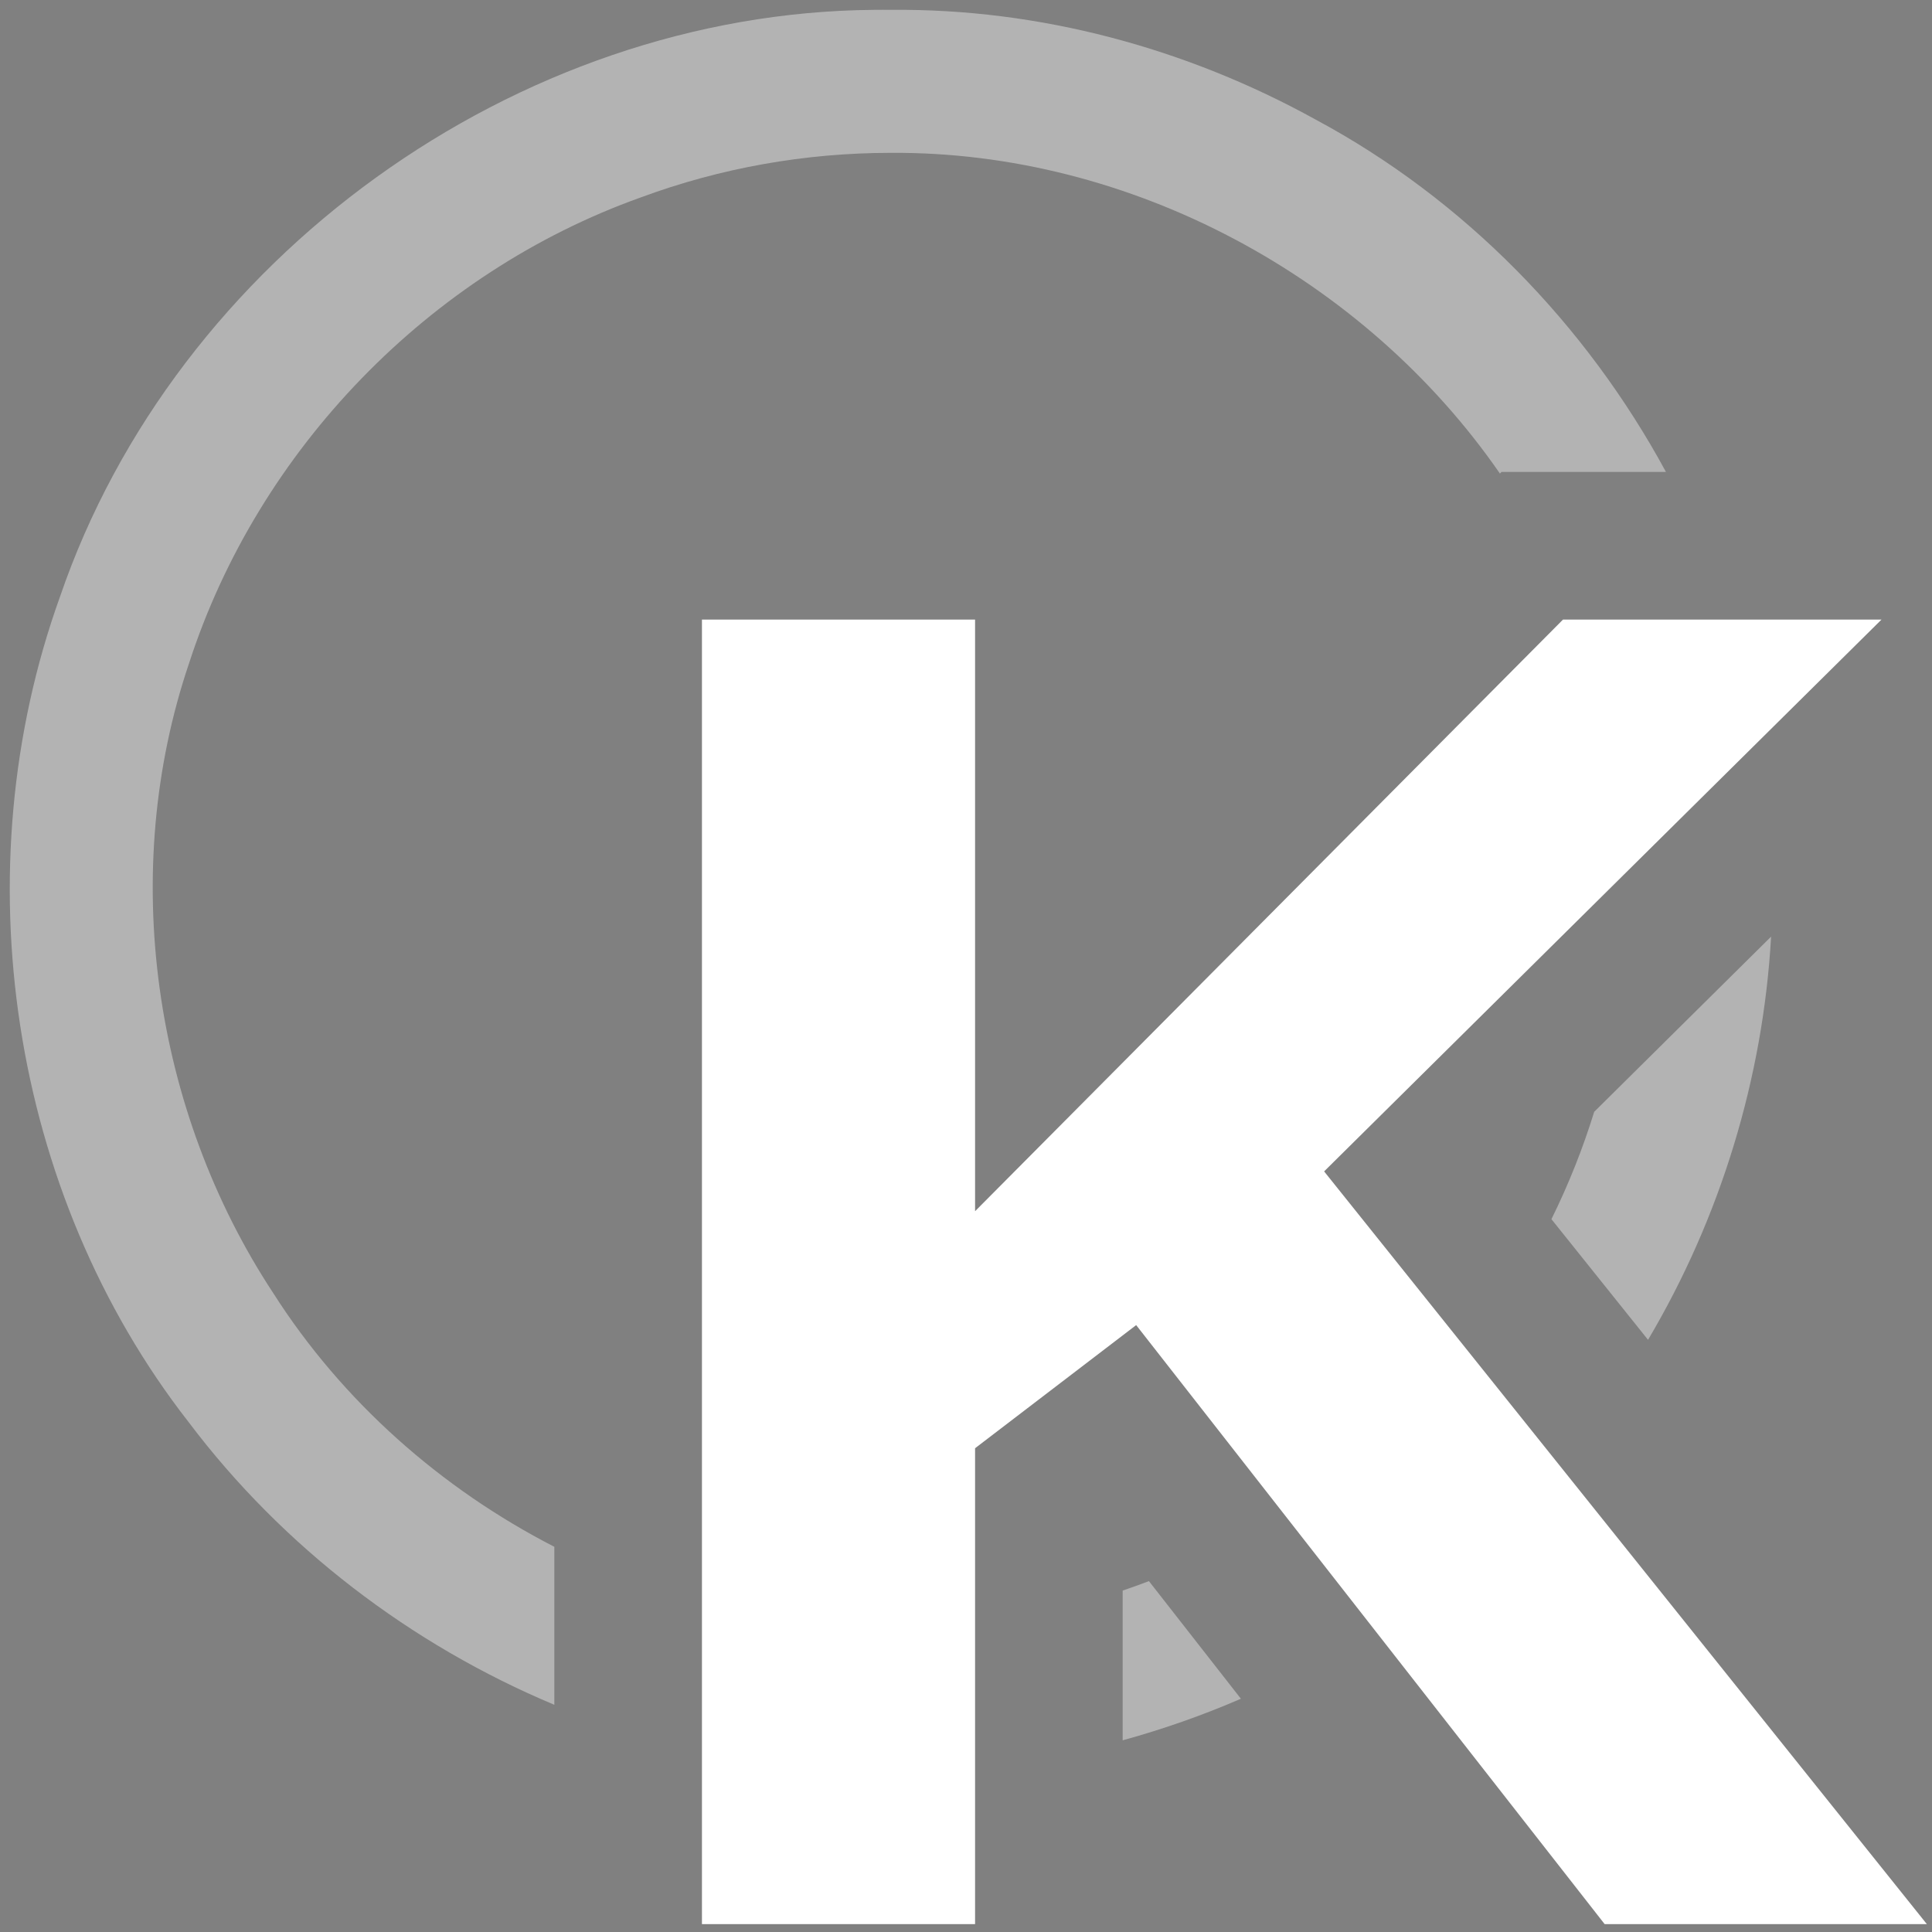 <?xml version="1.0" encoding="UTF-8" standalone="no"?>
<!-- Created with Inkscape (http://www.inkscape.org/) -->

<svg
   xmlns:dc="http://purl.org/dc/elements/1.1/"
   xmlns:cc="http://creativecommons.org/ns#"
   xmlns:rdf="http://www.w3.org/1999/02/22-rdf-syntax-ns#"
   xmlns:svg="http://www.w3.org/2000/svg"
   xmlns="http://www.w3.org/2000/svg"
   xmlns:xlink="http://www.w3.org/1999/xlink"
   xmlns:sodipodi="http://sodipodi.sourceforge.net/DTD/sodipodi-0.dtd"
   xmlns:inkscape="http://www.inkscape.org/namespaces/inkscape"
   version="1.1"
   width="600"
   height="600"
   id="svg3063"
   inkscape:version="0.48.1 r9760"
   sodipodi:docname="ext-kotnet-disconnected.svg">
  <rect width="100%" height="100%" fill="#808080" stroke="none"/>
  <sodipodi:namedview
     pagecolor="#ffffff"
     bordercolor="#666666"
     borderopacity="1"
     objecttolerance="10"
     gridtolerance="10"
     guidetolerance="10"
     inkscape:pageopacity="0"
     inkscape:pageshadow="2"
     inkscape:window-width="1920"
     inkscape:window-height="1021"
     id="namedview58"
     showgrid="false"
     inkscape:zoom="0.33234019"
     inkscape:cx="-321.19591"
     inkscape:cy="408.38266"
     inkscape:window-x="1920"
     inkscape:window-y="27"
     inkscape:window-maximized="1"
     inkscape:current-layer="svg3063" />
  <defs
     id="defs3065">
    <clipPath
       id="SVGID_5_">
      <use
         id="use3018"
         style="overflow:visible"
         x="0"
         y="0"
         width="1"
         height="1"
         xlink:href="#SVGID_4_" />
    </clipPath>
    <clipPath
       id="SVGID_5_-7">
      <use
         id="use3018-6"
         style="overflow:visible"
         x="0"
         y="0"
         width="1"
         height="1"
         xlink:href="#SVGID_4_" />
    </clipPath>
    <clipPath
       id="SVGID_5_-1">
      <use
         id="use3018-4"
         style="overflow:visible"
         x="0"
         y="0"
         width="1"
         height="1"
         xlink:href="#SVGID_4_" />
    </clipPath>
    <clipPath
       id="SVGID_5_-12">
      <use
         id="use3018-3"
         style="overflow:visible"
         x="0"
         y="0"
         width="1"
         height="1"
         xlink:href="#SVGID_4_" />
    </clipPath>
    <clipPath
       id="SVGID_5_-3">
      <use
         id="use3018-41"
         style="overflow:visible"
         x="0"
         y="0"
         width="1"
         height="1"
         xlink:href="#SVGID_4_" />
    </clipPath>
    <clipPath
       id="SVGID_5_-0">
      <use
         id="use3018-2"
         style="overflow:visible"
         x="0"
         y="0"
         width="1"
         height="1"
         xlink:href="#SVGID_4_" />
    </clipPath>
    <clipPath
       id="SVGID_5_-8">
      <use
         id="use3018-65"
         style="overflow:visible"
         x="0"
         y="0"
         width="1"
         height="1"
         xlink:href="#SVGID_4_" />
    </clipPath>
    <clipPath
       id="SVGID_5_-06">
      <use
         id="use3018-1"
         style="overflow:visible"
         x="0"
         y="0"
         width="1"
         height="1"
         xlink:href="#SVGID_4_" />
    </clipPath>
    <clipPath
       id="SVGID_5_-82">
      <use
         id="use3018-9"
         style="overflow:visible"
         x="0"
         y="0"
         width="1"
         height="1"
         xlink:href="#SVGID_4_" />
    </clipPath>
    <defs
       id="defs3508">
      <path
         d="m 23.589,42.098 c 10.277,0 18.616,-8.373 18.616,-18.645 0,-10.207 -8.338,-18.581 -18.616,-18.581 -10.206,0 -18.615,8.374 -18.615,18.581 0,10.272 8.41,18.645 18.615,18.645 z"
         id="SVGID_3_" />
    </defs>
    <clipPath
       id="SVGID_4_">
      <use
         id="use3512"
         style="overflow:visible"
         x="0"
         y="0"
         width="1"
         height="1"
         xlink:href="#SVGID_3_" />
    </clipPath>
    <radialGradient
       cx="685.649"
       cy="995.407"
       r="96.023"
       id="SVGID_5_-4"
       gradientUnits="userSpaceOnUse"
       gradientTransform="matrix(0.315,0,0,0.315,-193.939,-303.123)">
      <stop
         id="stop3515"
         style="stop-color:#ffffff;stop-opacity:1"
         offset="0" />
      <stop
         id="stop3517"
         style="stop-color:#57adff;stop-opacity:1"
         offset="0.595" />
      <stop
         id="stop3519"
         style="stop-color:#c9e6ff;stop-opacity:1"
         offset="0.994" />
    </radialGradient>
    <linearGradient
       x1="868.996"
       y1="-1149.41"
       x2="868.996"
       y2="-1269.56"
       id="SVGID_6_"
       gradientUnits="userSpaceOnUse"
       gradientTransform="matrix(0.315,0,0,-0.315,-250.166,-358.406)">
      <stop
         id="stop3524"
         style="stop-color:#006a00;stop-opacity:1"
         offset="0" />
      <stop
         id="stop3526"
         style="stop-color:#004000;stop-opacity:1"
         offset="0.2" />
      <stop
         id="stop3528"
         style="stop-color:#00bd00;stop-opacity:1"
         offset="1" />
    </linearGradient>
    <radialGradient
       cx="685.649"
       cy="995.407"
       r="96.023"
       id="radialGradient3603"
       xlink:href="#SVGID_5_-4"
       gradientUnits="userSpaceOnUse"
       gradientTransform="matrix(0.315,0,0,0.315,-193.939,-303.123)" />
    <radialGradient
       gradientTransform="matrix(7.656,0,0,7.656,-72.16,452.799)"
       gradientUnits="userSpaceOnUse"
       id="SVGID_1_"
       r="20.473"
       cy="24.329"
       cx="24.223">
      <stop
         offset="0.948"
         style="stop-color:#000000;stop-opacity:0.4"
         id="stop3491" />
      <stop
         offset="1"
         style="stop-color:#000000;stop-opacity:0"
         id="stop3493" />
    </radialGradient>
    <linearGradient
       gradientTransform="matrix(2.412,0,0,2.412,-1392.358,-2431.477)"
       gradientUnits="userSpaceOnUse"
       id="SVGID_2_"
       y2="1036.85"
       x2="755.563"
       y1="1036.85"
       x1="625.57">
      <stop
         offset="0"
         style="stop-color:#0053bd;stop-opacity:1"
         id="stop3498" />
      <stop
         offset="0.994"
         style="stop-color:#0032a4;stop-opacity:1"
         id="stop3500" />
    </linearGradient>
    <linearGradient
       gradientTransform="matrix(2.412,0,0,2.412,-1790.358,-1817.49)"
       gradientUnits="userSpaceOnUse"
       id="SVGID_7_"
       y2="1069.14"
       x2="690.941"
       y1="977.157"
       x1="690.941">
      <stop
         offset="0"
         style="stop-color:#ffffff;stop-opacity:1"
         id="stop3533" />
      <stop
         offset="1"
         style="stop-color:#94caff;stop-opacity:1"
         id="stop3535" />
    </linearGradient>
    <linearGradient
       gradientTransform="matrix(7.656,0,0,7.656,-188.328,493.205)"
       gradientUnits="userSpaceOnUse"
       id="SVGID_8_"
       y2="32.295"
       x2="19.853"
       y1="5.161"
       x1="25.306">
      <stop
         offset="0"
         style="stop-color:#ffffff;stop-opacity:1"
         id="stop3540" />
      <stop
         offset="0.497"
         style="stop-color:#00a100;stop-opacity:1"
         id="stop3542" />
      <stop
         offset="0.994"
         style="stop-color:#000000;stop-opacity:1"
         id="stop3544" />
    </linearGradient>
  </defs>
  <path
     style="fill:#b3b3b3"
     d="M 271.469 3.062 C 160.307 3.893 54.614 80.217 18.656 185.25 C -11.97 270.234 2.984 370.469 58.656 441.75 C 87.781 480.365 127.561 510.759 172.156 529.438 L 172.156 480.375 C 136.904 462.266 106.254 435.136 84.906 401.656 C 47.504 344.885 36.784 270.704 58.719 205.969 C 80.223 139.57 133.324 84.77 199 61.312 C 223.751 52.149 250.076 47.483 276.531 47.469 C 351.158 46.931 423.79 86.279 465.812 147.062 L 466.312 146.562 L 485.406 146.562 L 517.375 146.562 C 492.515 100.693 454.697 61.865 408.562 37.125 C 368.488 14.964 322.757 2.612 276.781 3.062 C 275.014 3.037 273.233 3.049 271.469 3.062 z M 550.031 290.875 L 495.094 345.281 C 491.559 356.735 487.109 367.889 481.812 378.625 L 511.812 416.094 C 534.272 378.21 547.546 334.848 550.031 290.875 z M 356.812 491.031 C 354.11 492.055 351.395 493.046 348.656 493.969 L 348.656 540.469 C 361.177 537.025 373.462 532.719 385.375 527.562 L 356.812 491.031 z "
     id="path3502" />
  <path
     inkscape:connector-curvature="0"
     style="fill:#000000"
     id="path3315"
     clip-path="url(#SVGID_5_-12)"
     transform="matrix(0.915,0,0,0.915,480.857,257.533)"
     d="m 200.897,116.781 c -1.04,0 -2.184,0.428 -3.348,1.089 2.741,-0.802 4.03,-1.089 3.348,-1.089 m 67.869,13.235 0.677,-9.925 -10.473,0.655 1.382,9.27 h 8.414 M 150.528,301.594 c -2.113,-1.988 -0.699,-10.608 -0.699,-10.608 0,0 -31.488,-16.545 -65.767,-26.493 -4.227,-1.225 -2.091,-9.932 2.091,-13.23 l -1.387,-9.297 c -0.693,-4.622 7.005,-27.148 14.698,-29.12 7.699,-2 -0.705,13.235 -0.705,13.235 l -7.688,4.637 c 0,0 9.092,10.592 11.199,10.592 2.092,0 5.591,-5.31 5.591,-5.31 l -9.79,-6.604 9.091,-3.988 0.574,-3.489 1.528,-0.487 15.062,-22.809 c 10.407,-4.258 23.199,-9.535 24.824,-10.31 2.806,-1.316 22.387,-12.569 25.887,-15.213 3.51,-2.666 11.187,-1.988 13.982,-1.988 2.812,0 7,-1.333 7.698,-8.631 0.699,-7.281 3.5,-8.608 5.607,-6.615 2.102,1.967 -2.107,5.293 2.796,6.615 4.893,1.333 9.092,4.644 12.597,1.333 2.557,-2.422 -0.867,-5.186 -3.17,-7.271 h 38.846 l 4.205,-11.947 -9.097,-1.321 -33.596,-3.305 v -3.982 l -2.676,0.456 c 3.635,-19.987 25.236,-16.692 8.972,-28.259 -0.986,-0.71 -15.213,22.418 -18.837,21.97 -6.562,-0.868 -15.029,-0.938 -16.833,1.197 -2.396,2.817 5.363,-9.688 12.038,-13.479 -7.964,2.346 -22.234,-4.903 -47.964,13.273 -8.701,6.15 -30.541,31.066 -39.528,40.645 -37.968,44.826 -41.029,83.175 -41.029,84.876 0,3.31 8.04,5.179 8.733,9.167 0.704,3.95 -13.29,17.218 -13.29,23.839 0,3.044 -7.005,36.114 8.381,77.496 13.647,39.257 40.054,73.879 43.445,76.046 l 9.725,-5.158 c 0,0 -16.091,-28.486 -16.784,-31.141 -0.693,-2.647 18.188,-41.068 27.295,-39.727 9.091,1.29 6.994,3.968 12.591,0.65 5.602,-3.292 9.096,-30.479 15.392,-33.113 6.301,-2.663 13.29,-5.969 12.596,-12.592 -0.729,-6.644 -24.513,-18.557 -26.604,-20.54 m 151.819,-194.755 -18.888,-6.626 3.5,10.608 15.388,-3.982 m -70.666,24.511 c 2.107,0 44.074,-27.81 39.881,-28.481 -4.188,-0.655 -4.887,0 -16.102,-1.327 -11.177,-1.322 -23.084,15.901 -25.875,18.562 -2.802,2.647 -1.859,11.246 2.096,11.246 m 192.63,199.731 5.42,-7.031 -5.42,-1.905 -4.062,5.104 -4.734,7.02 4.05,1.909 4.746,-5.097 m 23.687,22.995 -1.356,-10.228 h -8.785 l -0.682,7.659 -8.139,-1.269 -2.016,-8.3 -4.063,-2.559 -4.745,5.745 -4.735,-1.268 -1.366,4.452 5.428,1.301 v 41.479 l 19.159,4.615 c -0.445,0.759 -0.771,1.41 -0.879,1.756 -1.364,4.477 5.406,6.415 10.144,4.477 1.753,-0.705 12.797,-4.952 16.295,-13.283 4.879,-11.605 8.03,-28.314 8.877,-33.722 l -2.146,-4.693 -13.545,5.117 -7.466,-1.28 h 0.02 m -6.783,-169.88 c -30.978,-46.973 -105.41,-77.669 -105.41,-77.669 l -19.166,10.039 -2.722,-4.453 -6.761,-2.563 v 5.753 l 6.091,5.115 -4.053,1.912 -15.582,1.268 -35.211,19.158 3.381,15.322 -4.075,1.284 -2.015,3.186 11.512,17.223 0.671,5.759 -9.476,1.913 v 11.486 l -5.412,1.273 0.677,8.944 -46.058,31.938 1.355,17.852 c 3.38,4.475 29.798,31.293 29.798,31.293 0,0 30.464,1.263 37.237,-2.551 6.777,-3.831 2.025,3.831 4.068,5.748 2.016,1.923 2.709,15.322 4.724,16.601 2.038,1.271 0,8.923 2.709,11.502 2.71,2.534 2.71,33.19 2.71,33.19 0,0 16.252,27.445 16.252,34.468 0,7.021 -0.683,6.382 12.189,5.742 12.863,-0.628 15.571,-5.742 18.281,-7.649 2.709,-1.908 2.709,-6.383 5.417,-10.229 2.731,-3.839 7.455,-18.499 13.556,-23.602 6.078,-5.126 22.343,-8.96 23.686,-17.879 1.356,-8.949 7.443,-15.972 7.443,-15.972 l 29.278,-30.968 -0.823,4.161 -0.671,15.95 8.81,-3.187 -0.672,-17.25 -3.154,-3.343 0.446,-0.487 c 0,0 -2.037,-3.831 -4.734,-3.831 -2.712,0 -18.974,3.831 -21.672,3.196 -2.711,-0.644 -14.228,-31.292 -16.253,-32.549 -2.039,-1.279 -14.889,-22.359 -14.889,-22.359 0,0 29.776,35.751 34.521,49.795 2.751,8.18 13.089,0.563 21.497,-7.97 l 2.222,5.429 5.407,-1.29 -0.671,-6.381 h 6.088 v 9.573 l -2.024,5.115 -0.694,8.29 5.429,5.119 2.71,-4.459 8.776,-8.311 10.162,-5.108 2.721,5.108 1.354,7.027 -2.709,7.655 -5.417,4.47 -2.708,11.491 v 5.743 l -6.091,-3.836 -0.671,-12.118 -8.8,0.648 -4.051,10.842 6.089,8.948 14.216,1.92 11.507,-10.868 1.354,-21.044 5.127,-6.766 c 3.337,8.576 5.722,17.548 5.722,25.914 0,9.167 7.259,-4.628 3.707,-32.583 0.003,-0.001 -5.567,-66.402 -36.255,-97.088 z m -135.423,27.505 -36.561,-1.294 15.56,-12.759 h 8.127 l 12.874,8.928 v 5.125 m 44.706,-4.469 v 5.743 h -15.569 l 1.354,3.841 -9.493,1.289 -0.66,3.169 -6.772,-1.256 -12.2,-2.568 2.038,-3.181 2.037,-3.846 6.771,-7.022 2.72,5.115 10.142,-0.646 5.418,-5.754 20.999,3.836 -6.785,1.28 m 1.345,-8.305 -8.128,1.273 -1.343,-5.753 10.143,-1.268 1.366,-5.743 7.454,7.666 -9.492,3.814 v 0.011 m 39.289,198.535 -4.746,3.837 0.674,9.579 h 6.088 v -8.278 l 5.441,-7.043 v -14.672 l -3.404,-0.662 -4.053,17.239 0,0 m -45.369,-19.135 c 0,0 -4.746,1.234 0.662,3.185 5.418,1.93 27.09,-31.271 27.09,-31.271 l -18.291,11.487 -9.472,16.6 h 0.011 m -36.862,122.355 -4.052,-3.858 -8.127,-1.289 -1.343,3.869 -10.836,-1.278 -0.681,-5.135 h -8.123 l -8.798,5.135 h -15.56 l -1.355,-3.856 -25.041,-2.59 -4.063,3.867 -10.138,-2.556 -1.359,-9.016 -4.735,-0.661 -5.418,9.677 -18.273,-0.65 c 3.272,1.538 30.551,17.824 72.403,21.214 55.5,4.487 81.896,-8.991 81.896,-8.991 l -2.025,-1.951 -24.371,-1.918 v -0.013 l -10e-4,0 z" />
  <path
     inkscape:connector-curvature="0"
     style="fill:#000000"
     id="path3315-1"
     clip-path="url(#SVGID_5_-3)"
     transform="matrix(0.915,0,0,0.915,-100.033,-211.717)"
     d="m 200.897,116.781 c -1.04,0 -2.184,0.428 -3.348,1.089 2.741,-0.802 4.03,-1.089 3.348,-1.089 m 67.869,13.235 0.677,-9.925 -10.473,0.655 1.382,9.27 h 8.414 M 150.528,301.594 c -2.113,-1.988 -0.699,-10.608 -0.699,-10.608 0,0 -31.488,-16.545 -65.767,-26.493 -4.227,-1.225 -2.091,-9.932 2.091,-13.23 l -1.387,-9.297 c -0.693,-4.622 7.005,-27.148 14.698,-29.12 7.699,-2 -0.705,13.235 -0.705,13.235 l -7.688,4.637 c 0,0 9.092,10.592 11.199,10.592 2.092,0 5.591,-5.31 5.591,-5.31 l -9.79,-6.604 9.091,-3.988 0.574,-3.489 1.528,-0.487 15.062,-22.809 c 10.407,-4.258 23.199,-9.535 24.824,-10.31 2.806,-1.316 22.387,-12.569 25.887,-15.213 3.51,-2.666 11.187,-1.988 13.982,-1.988 2.812,0 7,-1.333 7.698,-8.631 0.699,-7.281 3.5,-8.608 5.607,-6.615 2.102,1.967 -2.107,5.293 2.796,6.615 4.893,1.333 9.092,4.644 12.597,1.333 2.557,-2.422 -0.867,-5.186 -3.17,-7.271 h 38.846 l 4.205,-11.947 -9.097,-1.321 -33.596,-3.305 v -3.982 l -2.676,0.456 c 3.635,-19.987 25.236,-16.692 8.972,-28.259 -0.986,-0.71 -15.213,22.418 -18.837,21.97 -6.562,-0.868 -15.029,-0.938 -16.833,1.197 -2.396,2.817 5.363,-9.688 12.038,-13.479 -7.964,2.346 -22.234,-4.903 -47.964,13.273 -8.701,6.15 -30.541,31.066 -39.528,40.645 -37.968,44.826 -41.029,83.175 -41.029,84.876 0,3.31 8.04,5.179 8.733,9.167 0.704,3.95 -13.29,17.218 -13.29,23.839 0,3.044 -7.005,36.114 8.381,77.496 13.647,39.257 40.054,73.879 43.445,76.046 l 9.725,-5.158 c 0,0 -16.091,-28.486 -16.784,-31.141 -0.693,-2.647 18.188,-41.068 27.295,-39.727 9.091,1.29 6.994,3.968 12.591,0.65 5.602,-3.292 9.096,-30.479 15.392,-33.113 6.301,-2.663 13.29,-5.969 12.596,-12.592 -0.729,-6.644 -24.513,-18.557 -26.604,-20.54 m 151.819,-194.755 -18.888,-6.626 3.5,10.608 15.388,-3.982 m -70.666,24.511 c 2.107,0 44.074,-27.81 39.881,-28.481 -4.188,-0.655 -4.887,0 -16.102,-1.327 -11.177,-1.322 -23.084,15.901 -25.875,18.562 -2.802,2.647 -1.859,11.246 2.096,11.246 m 192.63,199.731 5.42,-7.031 -5.42,-1.905 -4.062,5.104 -4.734,7.02 4.05,1.909 4.746,-5.097 m 23.687,22.995 -1.356,-10.228 h -8.785 l -0.682,7.659 -8.139,-1.269 -2.016,-8.3 -4.063,-2.559 -4.745,5.745 -4.735,-1.268 -1.366,4.452 5.428,1.301 v 41.479 l 19.159,4.615 c -0.445,0.759 -0.771,1.41 -0.879,1.756 -1.364,4.477 5.406,6.415 10.144,4.477 1.753,-0.705 12.797,-4.952 16.295,-13.283 4.879,-11.605 8.03,-28.314 8.877,-33.722 l -2.146,-4.693 -13.545,5.117 -7.466,-1.28 h 0.02 m -6.783,-169.88 c -30.978,-46.973 -105.41,-77.669 -105.41,-77.669 l -19.166,10.039 -2.722,-4.453 -6.761,-2.563 v 5.753 l 6.091,5.115 -4.053,1.912 -15.582,1.268 -35.211,19.158 3.381,15.322 -4.075,1.284 -2.015,3.186 11.512,17.223 0.671,5.759 -9.476,1.913 v 11.486 l -5.412,1.273 0.677,8.944 -46.058,31.938 1.355,17.852 c 3.38,4.475 29.798,31.293 29.798,31.293 0,0 30.464,1.263 37.237,-2.551 6.777,-3.831 2.025,3.831 4.068,5.748 2.016,1.923 2.709,15.322 4.724,16.601 2.038,1.271 0,8.923 2.709,11.502 2.71,2.534 2.71,33.19 2.71,33.19 0,0 16.252,27.445 16.252,34.468 0,7.021 -0.683,6.382 12.189,5.742 12.863,-0.628 15.571,-5.742 18.281,-7.649 2.709,-1.908 2.709,-6.383 5.417,-10.229 2.731,-3.839 7.455,-18.499 13.556,-23.602 6.078,-5.126 22.343,-8.96 23.686,-17.879 1.356,-8.949 7.443,-15.972 7.443,-15.972 l 29.278,-30.968 -0.823,4.161 -0.671,15.95 8.81,-3.187 -0.672,-17.25 -3.154,-3.343 0.446,-0.487 c 0,0 -2.037,-3.831 -4.734,-3.831 -2.712,0 -18.974,3.831 -21.672,3.196 -2.711,-0.644 -14.228,-31.292 -16.253,-32.549 -2.039,-1.279 -14.889,-22.359 -14.889,-22.359 0,0 29.776,35.751 34.521,49.795 2.751,8.18 13.089,0.563 21.497,-7.97 l 2.222,5.429 5.407,-1.29 -0.671,-6.381 h 6.088 v 9.573 l -2.024,5.115 -0.694,8.29 5.429,5.119 2.71,-4.459 8.776,-8.311 10.162,-5.108 2.721,5.108 1.354,7.027 -2.709,7.655 -5.417,4.47 -2.708,11.491 v 5.743 l -6.091,-3.836 -0.671,-12.118 -8.8,0.648 -4.051,10.842 6.089,8.948 14.216,1.92 11.507,-10.868 1.354,-21.044 5.127,-6.766 c 3.337,8.576 5.722,17.548 5.722,25.914 0,9.167 7.259,-4.628 3.707,-32.583 0.003,-0.001 -5.567,-66.402 -36.255,-97.088 z m -135.423,27.505 -36.561,-1.294 15.56,-12.759 h 8.127 l 12.874,8.928 v 5.125 m 44.706,-4.469 v 5.743 h -15.569 l 1.354,3.841 -9.493,1.289 -0.66,3.169 -6.772,-1.256 -12.2,-2.568 2.038,-3.181 2.037,-3.846 6.771,-7.022 2.72,5.115 10.142,-0.646 5.418,-5.754 20.999,3.836 -6.785,1.28 m 1.345,-8.305 -8.128,1.273 -1.343,-5.753 10.143,-1.268 1.366,-5.743 7.454,7.666 -9.492,3.814 v 0.011 m 39.289,198.535 -4.746,3.837 0.674,9.579 h 6.088 v -8.278 l 5.441,-7.043 v -14.672 l -3.404,-0.662 -4.053,17.239 0,0 m -45.369,-19.135 c 0,0 -4.746,1.234 0.662,3.185 5.418,1.93 27.09,-31.271 27.09,-31.271 l -18.291,11.487 -9.472,16.6 h 0.011 m -36.862,122.355 -4.052,-3.858 -8.127,-1.289 -1.343,3.869 -10.836,-1.278 -0.681,-5.135 h -8.123 l -8.798,5.135 h -15.56 l -1.355,-3.856 -25.041,-2.59 -4.063,3.867 -10.138,-2.556 -1.359,-9.016 -4.735,-0.661 -5.418,9.677 -18.273,-0.65 c 3.272,1.538 30.551,17.824 72.403,21.214 55.5,4.487 81.896,-8.991 81.896,-8.991 l -2.025,-1.951 -24.371,-1.918 v -0.013 l -10e-4,0 z" />
  <path
     inkscape:connector-curvature="0"
     style="fill:#000000"
     id="path3315-4"
     clip-path="url(#SVGID_5_-0)"
     transform="matrix(0.915,0,0,0.915,-100.033,-211.717)"
     d="m 200.897,116.781 c -1.04,0 -2.184,0.428 -3.348,1.089 2.741,-0.802 4.03,-1.089 3.348,-1.089 m 67.869,13.235 0.677,-9.925 -10.473,0.655 1.382,9.27 h 8.414 M 150.528,301.594 c -2.113,-1.988 -0.699,-10.608 -0.699,-10.608 0,0 -31.488,-16.545 -65.767,-26.493 -4.227,-1.225 -2.091,-9.932 2.091,-13.23 l -1.387,-9.297 c -0.693,-4.622 7.005,-27.148 14.698,-29.12 7.699,-2 -0.705,13.235 -0.705,13.235 l -7.688,4.637 c 0,0 9.092,10.592 11.199,10.592 2.092,0 5.591,-5.31 5.591,-5.31 l -9.79,-6.604 9.091,-3.988 0.574,-3.489 1.528,-0.487 15.062,-22.809 c 10.407,-4.258 23.199,-9.535 24.824,-10.31 2.806,-1.316 22.387,-12.569 25.887,-15.213 3.51,-2.666 11.187,-1.988 13.982,-1.988 2.812,0 7,-1.333 7.698,-8.631 0.699,-7.281 3.5,-8.608 5.607,-6.615 2.102,1.967 -2.107,5.293 2.796,6.615 4.893,1.333 9.092,4.644 12.597,1.333 2.557,-2.422 -0.867,-5.186 -3.17,-7.271 h 38.846 l 4.205,-11.947 -9.097,-1.321 -33.596,-3.305 v -3.982 l -2.676,0.456 c 3.635,-19.987 25.236,-16.692 8.972,-28.259 -0.986,-0.71 -15.213,22.418 -18.837,21.97 -6.562,-0.868 -15.029,-0.938 -16.833,1.197 -2.396,2.817 5.363,-9.688 12.038,-13.479 -7.964,2.346 -22.234,-4.903 -47.964,13.273 -8.701,6.15 -30.541,31.066 -39.528,40.645 -37.968,44.826 -41.029,83.175 -41.029,84.876 0,3.31 8.04,5.179 8.733,9.167 0.704,3.95 -13.29,17.218 -13.29,23.839 0,3.044 -7.005,36.114 8.381,77.496 13.647,39.257 40.054,73.879 43.445,76.046 l 9.725,-5.158 c 0,0 -16.091,-28.486 -16.784,-31.141 -0.693,-2.647 18.188,-41.068 27.295,-39.727 9.091,1.29 6.994,3.968 12.591,0.65 5.602,-3.292 9.096,-30.479 15.392,-33.113 6.301,-2.663 13.29,-5.969 12.596,-12.592 -0.729,-6.644 -24.513,-18.557 -26.604,-20.54 m 151.819,-194.755 -18.888,-6.626 3.5,10.608 15.388,-3.982 m -70.666,24.511 c 2.107,0 44.074,-27.81 39.881,-28.481 -4.188,-0.655 -4.887,0 -16.102,-1.327 -11.177,-1.322 -23.084,15.901 -25.875,18.562 -2.802,2.647 -1.859,11.246 2.096,11.246 m 192.63,199.731 5.42,-7.031 -5.42,-1.905 -4.062,5.104 -4.734,7.02 4.05,1.909 4.746,-5.097 m 23.687,22.995 -1.356,-10.228 h -8.785 l -0.682,7.659 -8.139,-1.269 -2.016,-8.3 -4.063,-2.559 -4.745,5.745 -4.735,-1.268 -1.366,4.452 5.428,1.301 v 41.479 l 19.159,4.615 c -0.445,0.759 -0.771,1.41 -0.879,1.756 -1.364,4.477 5.406,6.415 10.144,4.477 1.753,-0.705 12.797,-4.952 16.295,-13.283 4.879,-11.605 8.03,-28.314 8.877,-33.722 l -2.146,-4.693 -13.545,5.117 -7.466,-1.28 h 0.02 m -6.783,-169.88 c -30.978,-46.973 -105.41,-77.669 -105.41,-77.669 l -19.166,10.039 -2.722,-4.453 -6.761,-2.563 v 5.753 l 6.091,5.115 -4.053,1.912 -15.582,1.268 -35.211,19.158 3.381,15.322 -4.075,1.284 -2.015,3.186 11.512,17.223 0.671,5.759 -9.476,1.913 v 11.486 l -5.412,1.273 0.677,8.944 -46.058,31.938 1.355,17.852 c 3.38,4.475 29.798,31.293 29.798,31.293 0,0 30.464,1.263 37.237,-2.551 6.777,-3.831 2.025,3.831 4.068,5.748 2.016,1.923 2.709,15.322 4.724,16.601 2.038,1.271 0,8.923 2.709,11.502 2.71,2.534 2.71,33.19 2.71,33.19 0,0 16.252,27.445 16.252,34.468 0,7.021 -0.683,6.382 12.189,5.742 12.863,-0.628 15.571,-5.742 18.281,-7.649 2.709,-1.908 2.709,-6.383 5.417,-10.229 2.731,-3.839 7.455,-18.499 13.556,-23.602 6.078,-5.126 22.343,-8.96 23.686,-17.879 1.356,-8.949 7.443,-15.972 7.443,-15.972 l 29.278,-30.968 -0.823,4.161 -0.671,15.95 8.81,-3.187 -0.672,-17.25 -3.154,-3.343 0.446,-0.487 c 0,0 -2.037,-3.831 -4.734,-3.831 -2.712,0 -18.974,3.831 -21.672,3.196 -2.711,-0.644 -14.228,-31.292 -16.253,-32.549 -2.039,-1.279 -14.889,-22.359 -14.889,-22.359 0,0 29.776,35.751 34.521,49.795 2.751,8.18 13.089,0.563 21.497,-7.97 l 2.222,5.429 5.407,-1.29 -0.671,-6.381 h 6.088 v 9.573 l -2.024,5.115 -0.694,8.29 5.429,5.119 2.71,-4.459 8.776,-8.311 10.162,-5.108 2.721,5.108 1.354,7.027 -2.709,7.655 -5.417,4.47 -2.708,11.491 v 5.743 l -6.091,-3.836 -0.671,-12.118 -8.8,0.648 -4.051,10.842 6.089,8.948 14.216,1.92 11.507,-10.868 1.354,-21.044 5.127,-6.766 c 3.337,8.576 5.722,17.548 5.722,25.914 0,9.167 7.259,-4.628 3.707,-32.583 0.003,-0.001 -5.567,-66.402 -36.255,-97.088 z m -135.423,27.505 -36.561,-1.294 15.56,-12.759 h 8.127 l 12.874,8.928 v 5.125 m 44.706,-4.469 v 5.743 h -15.569 l 1.354,3.841 -9.493,1.289 -0.66,3.169 -6.772,-1.256 -12.2,-2.568 2.038,-3.181 2.037,-3.846 6.771,-7.022 2.72,5.115 10.142,-0.646 5.418,-5.754 20.999,3.836 -6.785,1.28 m 1.345,-8.305 -8.128,1.273 -1.343,-5.753 10.143,-1.268 1.366,-5.743 7.454,7.666 -9.492,3.814 v 0.011 m 39.289,198.535 -4.746,3.837 0.674,9.579 h 6.088 v -8.278 l 5.441,-7.043 v -14.672 l -3.404,-0.662 -4.053,17.239 0,0 m -45.369,-19.135 c 0,0 -4.746,1.234 0.662,3.185 5.418,1.93 27.09,-31.271 27.09,-31.271 l -18.291,11.487 -9.472,16.6 h 0.011 m -36.862,122.355 -4.052,-3.858 -8.127,-1.289 -1.343,3.869 -10.836,-1.278 -0.681,-5.135 h -8.123 l -8.798,5.135 h -15.56 l -1.355,-3.856 -25.041,-2.59 -4.063,3.867 -10.138,-2.556 -1.359,-9.016 -4.735,-0.661 -5.418,9.677 -18.273,-0.65 c 3.272,1.538 30.551,17.824 72.403,21.214 55.5,4.487 81.896,-8.991 81.896,-8.991 l -2.025,-1.951 -24.371,-1.918 v -0.013 l -10e-4,0 z" />
  <path
     inkscape:connector-curvature="0"
     style="fill:#000000"
     id="path3315-0"
     clip-path="url(#SVGID_5_-8)"
     transform="matrix(0.915,0,0,0.915,-100.033,-211.717)"
     d="m 200.897,116.781 c -1.04,0 -2.184,0.428 -3.348,1.089 2.741,-0.802 4.03,-1.089 3.348,-1.089 m 67.869,13.235 0.677,-9.925 -10.473,0.655 1.382,9.27 h 8.414 M 150.528,301.594 c -2.113,-1.988 -0.699,-10.608 -0.699,-10.608 0,0 -31.488,-16.545 -65.767,-26.493 -4.227,-1.225 -2.091,-9.932 2.091,-13.23 l -1.387,-9.297 c -0.693,-4.622 7.005,-27.148 14.698,-29.12 7.699,-2 -0.705,13.235 -0.705,13.235 l -7.688,4.637 c 0,0 9.092,10.592 11.199,10.592 2.092,0 5.591,-5.31 5.591,-5.31 l -9.79,-6.604 9.091,-3.988 0.574,-3.489 1.528,-0.487 15.062,-22.809 c 10.407,-4.258 23.199,-9.535 24.824,-10.31 2.806,-1.316 22.387,-12.569 25.887,-15.213 3.51,-2.666 11.187,-1.988 13.982,-1.988 2.812,0 7,-1.333 7.698,-8.631 0.699,-7.281 3.5,-8.608 5.607,-6.615 2.102,1.967 -2.107,5.293 2.796,6.615 4.893,1.333 9.092,4.644 12.597,1.333 2.557,-2.422 -0.867,-5.186 -3.17,-7.271 h 38.846 l 4.205,-11.947 -9.097,-1.321 -33.596,-3.305 v -3.982 l -2.676,0.456 c 3.635,-19.987 25.236,-16.692 8.972,-28.259 -0.986,-0.71 -15.213,22.418 -18.837,21.97 -6.562,-0.868 -15.029,-0.938 -16.833,1.197 -2.396,2.817 5.363,-9.688 12.038,-13.479 -7.964,2.346 -22.234,-4.903 -47.964,13.273 -8.701,6.15 -30.541,31.066 -39.528,40.645 -37.968,44.826 -41.029,83.175 -41.029,84.876 0,3.31 8.04,5.179 8.733,9.167 0.704,3.95 -13.29,17.218 -13.29,23.839 0,3.044 -7.005,36.114 8.381,77.496 13.647,39.257 40.054,73.879 43.445,76.046 l 9.725,-5.158 c 0,0 -16.091,-28.486 -16.784,-31.141 -0.693,-2.647 18.188,-41.068 27.295,-39.727 9.091,1.29 6.994,3.968 12.591,0.65 5.602,-3.292 9.096,-30.479 15.392,-33.113 6.301,-2.663 13.29,-5.969 12.596,-12.592 -0.729,-6.644 -24.513,-18.557 -26.604,-20.54 m 151.819,-194.755 -18.888,-6.626 3.5,10.608 15.388,-3.982 m -70.666,24.511 c 2.107,0 44.074,-27.81 39.881,-28.481 -4.188,-0.655 -4.887,0 -16.102,-1.327 -11.177,-1.322 -23.084,15.901 -25.875,18.562 -2.802,2.647 -1.859,11.246 2.096,11.246 m 192.63,199.731 5.42,-7.031 -5.42,-1.905 -4.062,5.104 -4.734,7.02 4.05,1.909 4.746,-5.097 m 23.687,22.995 -1.356,-10.228 h -8.785 l -0.682,7.659 -8.139,-1.269 -2.016,-8.3 -4.063,-2.559 -4.745,5.745 -4.735,-1.268 -1.366,4.452 5.428,1.301 v 41.479 l 19.159,4.615 c -0.445,0.759 -0.771,1.41 -0.879,1.756 -1.364,4.477 5.406,6.415 10.144,4.477 1.753,-0.705 12.797,-4.952 16.295,-13.283 4.879,-11.605 8.03,-28.314 8.877,-33.722 l -2.146,-4.693 -13.545,5.117 -7.466,-1.28 h 0.02 m -6.783,-169.88 c -30.978,-46.973 -105.41,-77.669 -105.41,-77.669 l -19.166,10.039 -2.722,-4.453 -6.761,-2.563 v 5.753 l 6.091,5.115 -4.053,1.912 -15.582,1.268 -35.211,19.158 3.381,15.322 -4.075,1.284 -2.015,3.186 11.512,17.223 0.671,5.759 -9.476,1.913 v 11.486 l -5.412,1.273 0.677,8.944 -46.058,31.938 1.355,17.852 c 3.38,4.475 29.798,31.293 29.798,31.293 0,0 30.464,1.263 37.237,-2.551 6.777,-3.831 2.025,3.831 4.068,5.748 2.016,1.923 2.709,15.322 4.724,16.601 2.038,1.271 0,8.923 2.709,11.502 2.71,2.534 2.71,33.19 2.71,33.19 0,0 16.252,27.445 16.252,34.468 0,7.021 -0.683,6.382 12.189,5.742 12.863,-0.628 15.571,-5.742 18.281,-7.649 2.709,-1.908 2.709,-6.383 5.417,-10.229 2.731,-3.839 7.455,-18.499 13.556,-23.602 6.078,-5.126 22.343,-8.96 23.686,-17.879 1.356,-8.949 7.443,-15.972 7.443,-15.972 l 29.278,-30.968 -0.823,4.161 -0.671,15.95 8.81,-3.187 -0.672,-17.25 -3.154,-3.343 0.446,-0.487 c 0,0 -2.037,-3.831 -4.734,-3.831 -2.712,0 -18.974,3.831 -21.672,3.196 -2.711,-0.644 -14.228,-31.292 -16.253,-32.549 -2.039,-1.279 -14.889,-22.359 -14.889,-22.359 0,0 29.776,35.751 34.521,49.795 2.751,8.18 13.089,0.563 21.497,-7.97 l 2.222,5.429 5.407,-1.29 -0.671,-6.381 h 6.088 v 9.573 l -2.024,5.115 -0.694,8.29 5.429,5.119 2.71,-4.459 8.776,-8.311 10.162,-5.108 2.721,5.108 1.354,7.027 -2.709,7.655 -5.417,4.47 -2.708,11.491 v 5.743 l -6.091,-3.836 -0.671,-12.118 -8.8,0.648 -4.051,10.842 6.089,8.948 14.216,1.92 11.507,-10.868 1.354,-21.044 5.127,-6.766 c 3.337,8.576 5.722,17.548 5.722,25.914 0,9.167 7.259,-4.628 3.707,-32.583 0.003,-0.001 -5.567,-66.402 -36.255,-97.088 z m -135.423,27.505 -36.561,-1.294 15.56,-12.759 h 8.127 l 12.874,8.928 v 5.125 m 44.706,-4.469 v 5.743 h -15.569 l 1.354,3.841 -9.493,1.289 -0.66,3.169 -6.772,-1.256 -12.2,-2.568 2.038,-3.181 2.037,-3.846 6.771,-7.022 2.72,5.115 10.142,-0.646 5.418,-5.754 20.999,3.836 -6.785,1.28 m 1.345,-8.305 -8.128,1.273 -1.343,-5.753 10.143,-1.268 1.366,-5.743 7.454,7.666 -9.492,3.814 v 0.011 m 39.289,198.535 -4.746,3.837 0.674,9.579 h 6.088 v -8.278 l 5.441,-7.043 v -14.672 l -3.404,-0.662 -4.053,17.239 0,0 m -45.369,-19.135 c 0,0 -4.746,1.234 0.662,3.185 5.418,1.93 27.09,-31.271 27.09,-31.271 l -18.291,11.487 -9.472,16.6 h 0.011 m -36.862,122.355 -4.052,-3.858 -8.127,-1.289 -1.343,3.869 -10.836,-1.278 -0.681,-5.135 h -8.123 l -8.798,5.135 h -15.56 l -1.355,-3.856 -25.041,-2.59 -4.063,3.867 -10.138,-2.556 -1.359,-9.016 -4.735,-0.661 -5.418,9.677 -18.273,-0.65 c 3.272,1.538 30.551,17.824 72.403,21.214 55.5,4.487 81.896,-8.991 81.896,-8.991 l -2.025,-1.951 -24.371,-1.918 v -0.013 l -10e-4,0 z" />
  <path
     inkscape:connector-curvature="0"
     id="path3263"
     style="font-size:588.869px;font-style:normal;font-variant:normal;font-weight:bold;font-stretch:normal;line-height:125%;letter-spacing:0px;word-spacing:0px;fill:#ffffff;fill-opacity:1;stroke:none;font-family:Liberation Sans;-inkscape-font-specification:Liberation Sans Bold"
     d="m 498.339,597.554 -145.492,-186.034 -50.031,38.242 0,147.792 -84.822,0 0,-405.135 84.822,0 0,183.734 182.584,-183.734 98.912,0 -173.095,171.37 187.184,233.765 -100.062,0" />
</svg>
